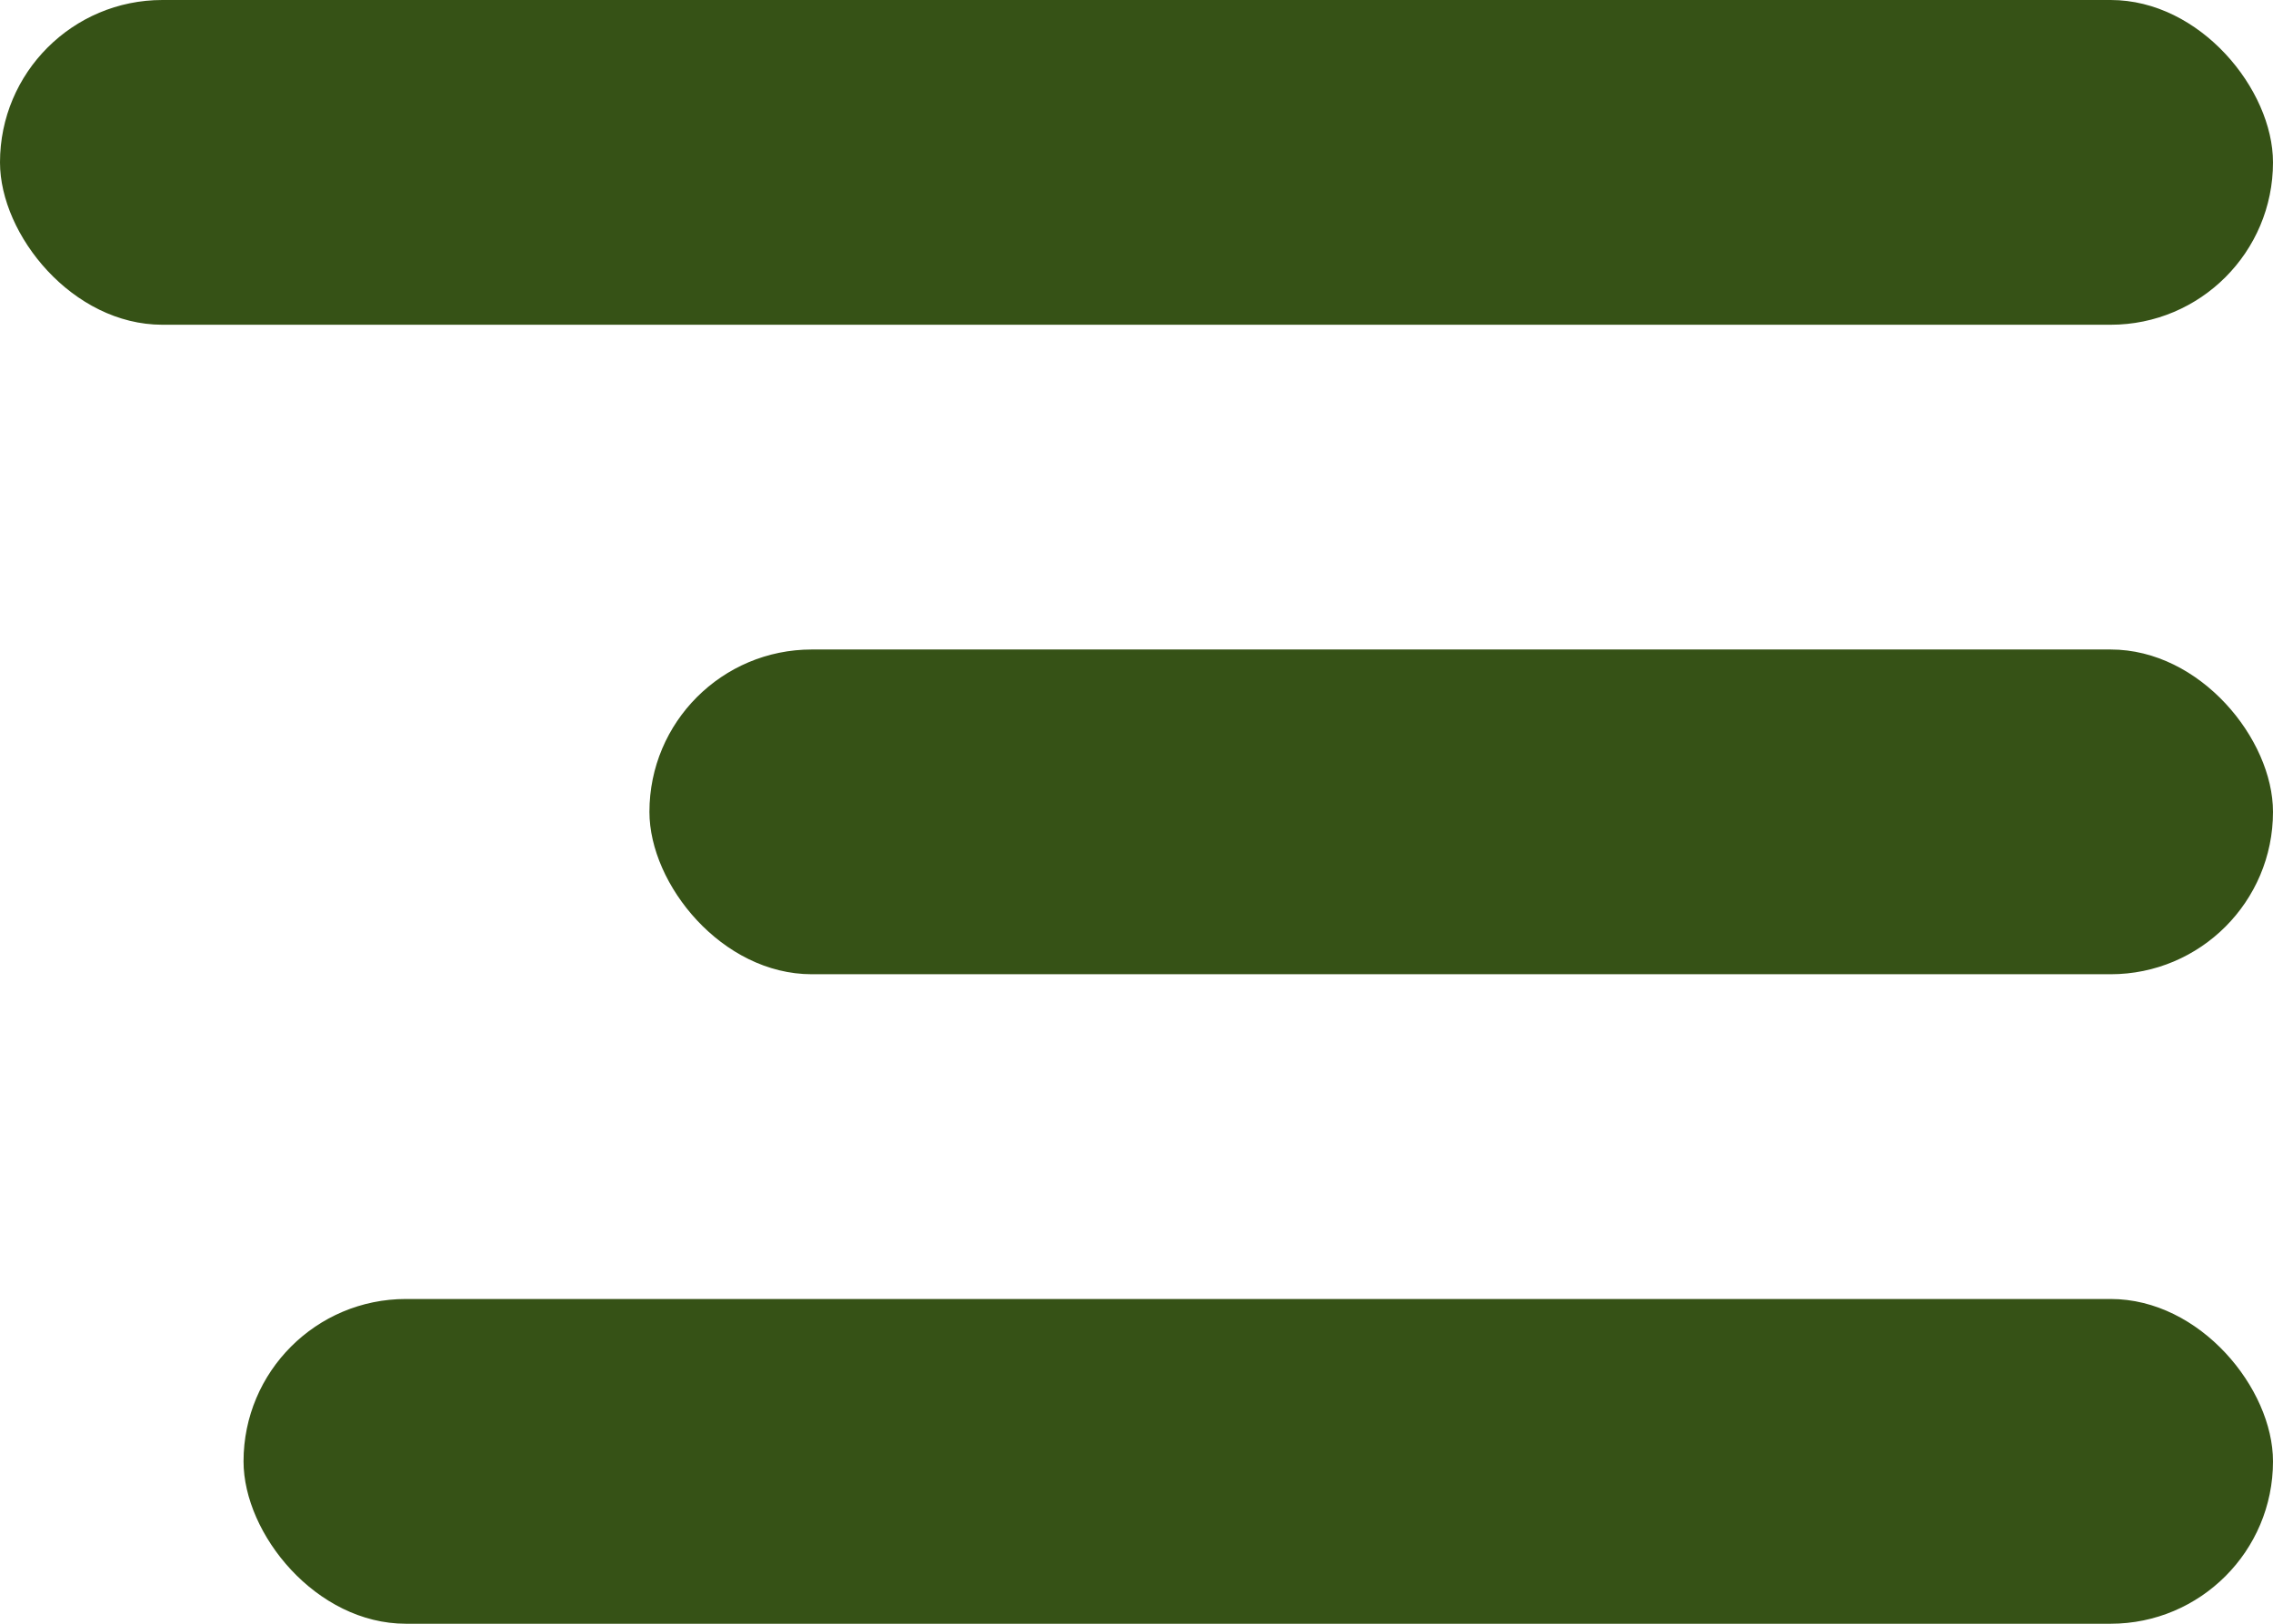 <?xml version="1.0" encoding="UTF-8"?>
<svg width="28px" height="20px" viewBox="0 0 28 20" version="1.1" xmlns="http://www.w3.org/2000/svg" xmlns:xlink="http://www.w3.org/1999/xlink">
    <title>🍔</title>
    <g id="Search" stroke="none" stroke-width="1" fill="none" fill-rule="evenodd">
        <g transform="translate(-1192, -90)" fill="#365216" id="Header">
            <g id="🍔" transform="translate(1192, 90)">
                <rect id="Rectangle" x="0" y="0" width="28" height="4" rx="2"></rect>
                <rect id="Rectangle" x="8" y="8" width="20" height="4" rx="2"></rect>
                <rect id="Rectangle" x="3" y="16" width="25" height="4" rx="2"></rect>
            </g>
        </g>
    </g>
</svg>